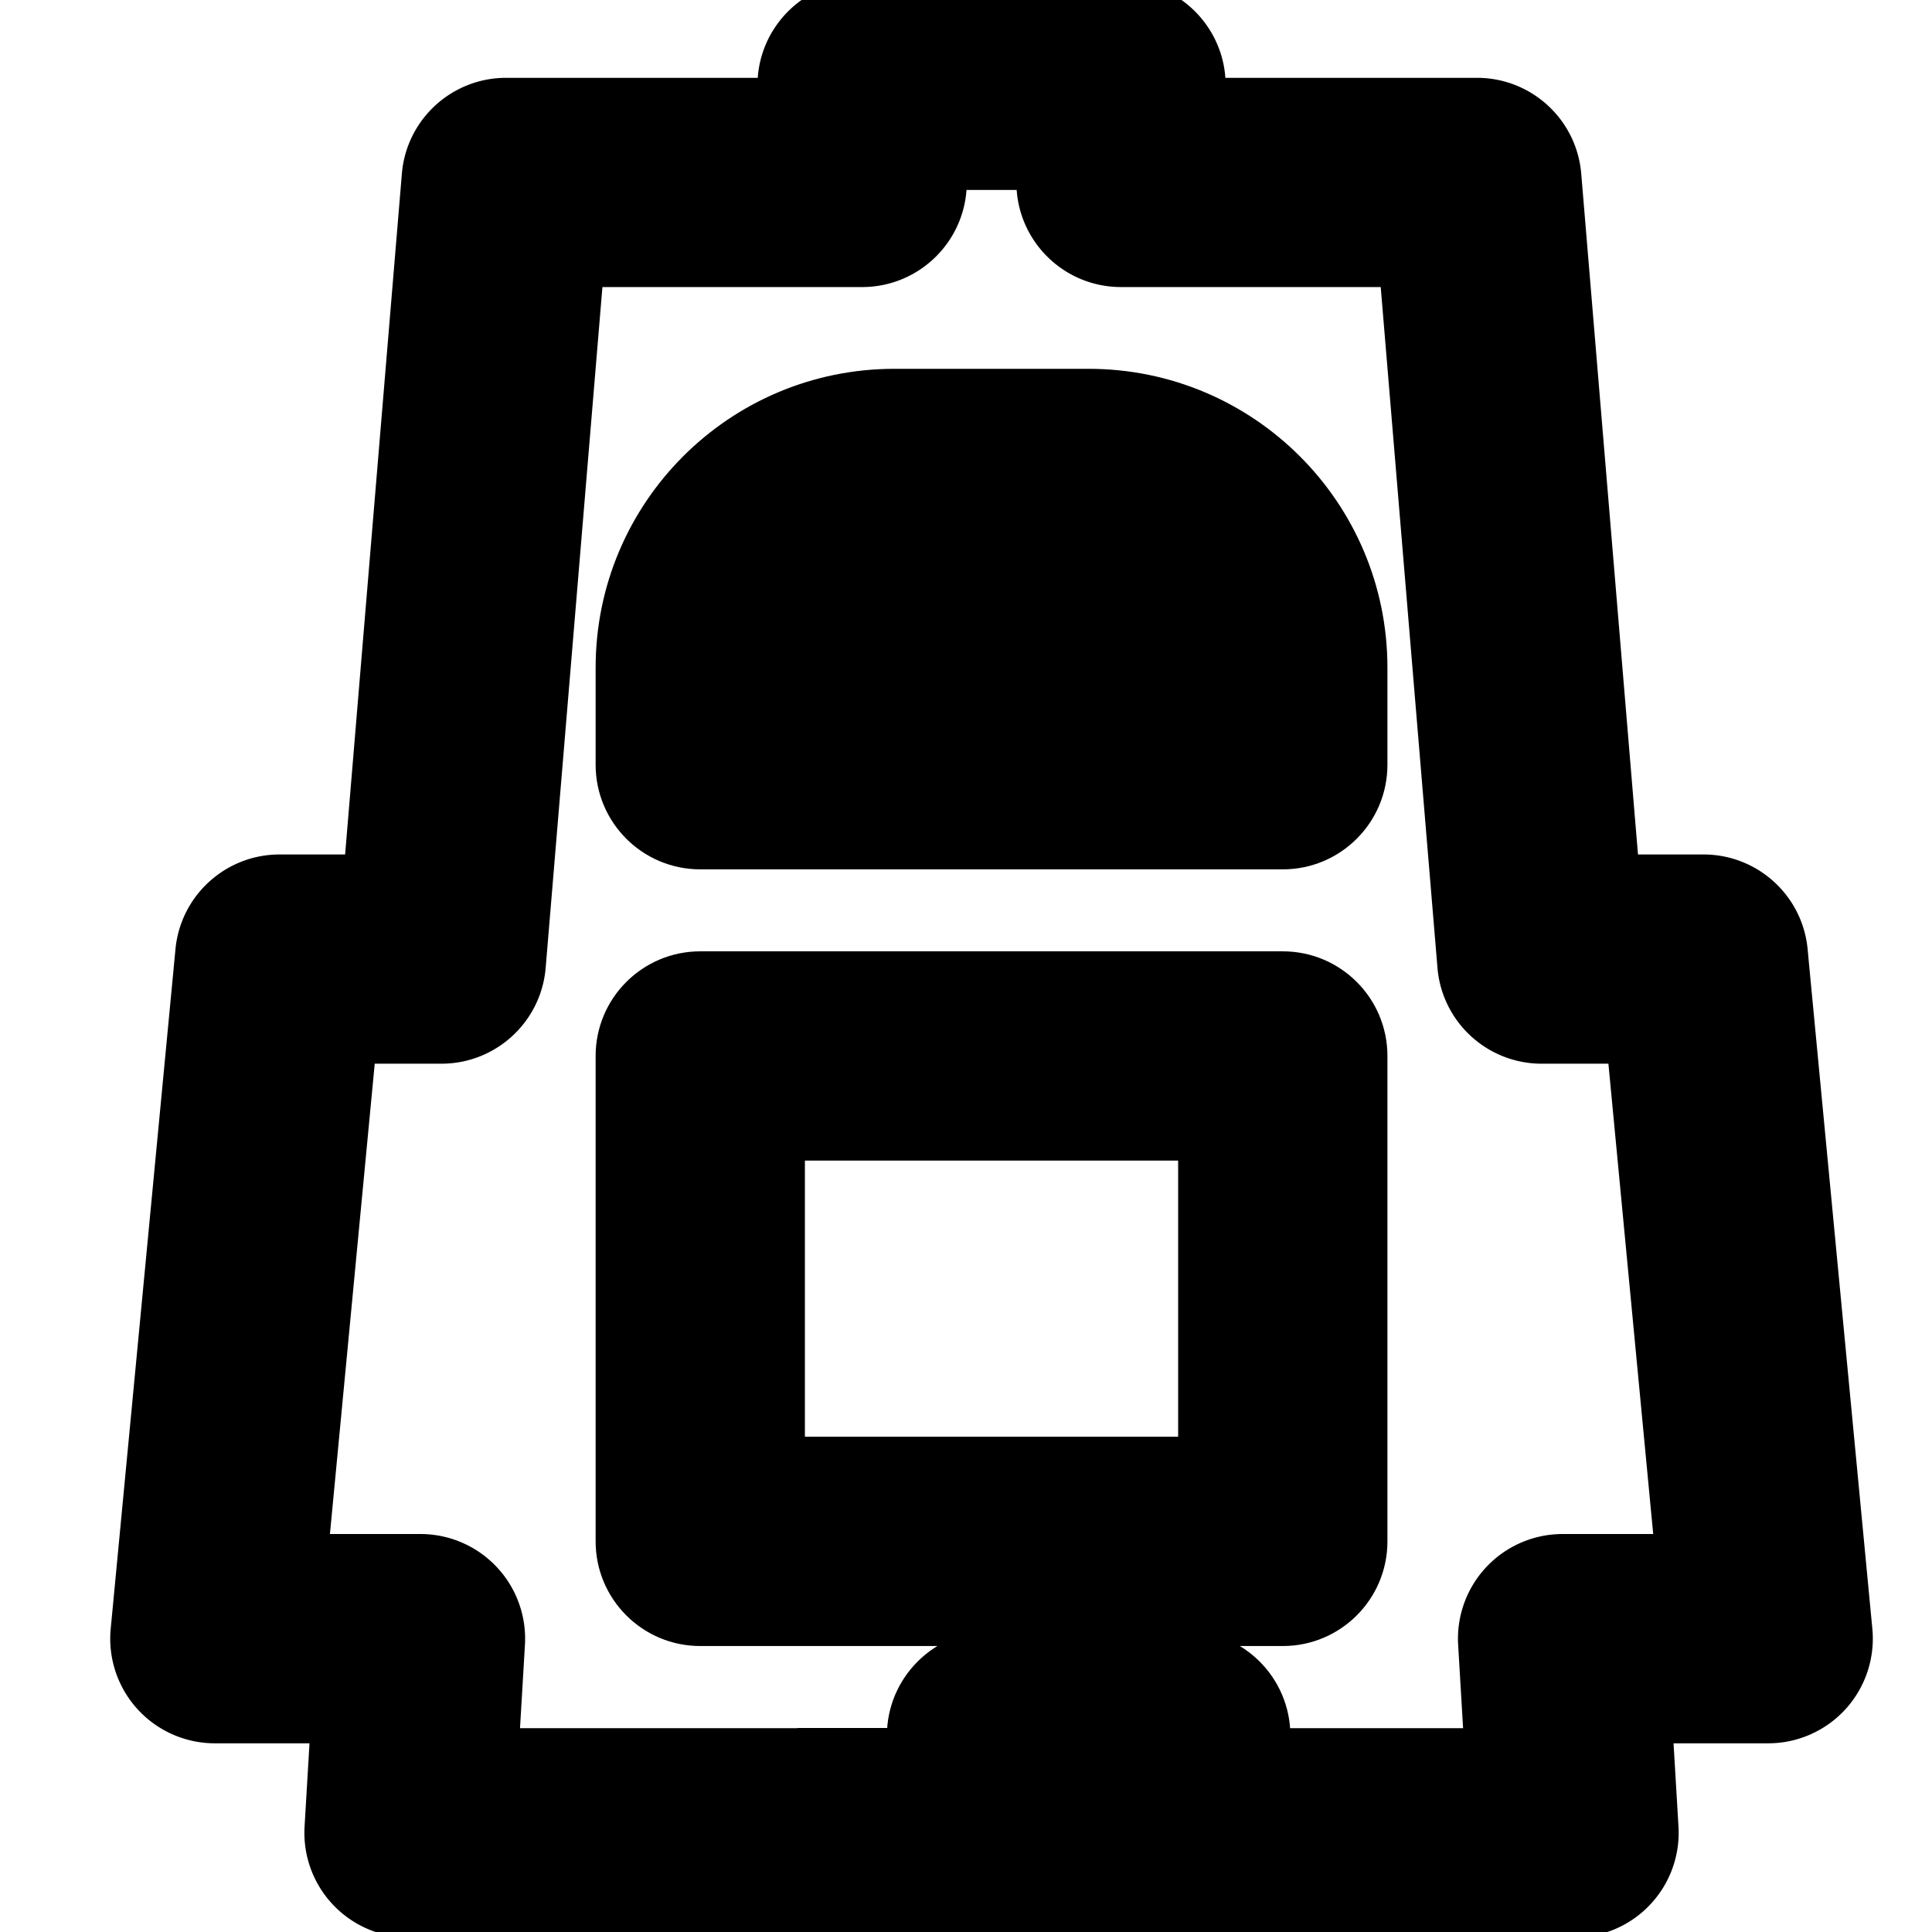 <svg width="128" height="128" xmlns="http://www.w3.org/2000/svg"><path stroke="null" id="svg_4" d="m84.988,63.528l-38.593,0c-3.552,0 -6.433,2.88 -6.433,6.433l0,32.16c0,3.552 2.879,6.433 6.433,6.433l38.593,0c3.552,0 6.433,-2.88 6.433,-6.433l0,-32.162c-0.002,-3.552 -2.88,-6.431 -6.433,-6.431zm-6.433,32.16l-25.728,0l0,-19.296l25.728,0l0,19.296zm-6.433,-70.753l-12.864,0c-10.657,0 -19.296,8.639 -19.296,19.296l0,6.433c0,3.552 2.879,6.433 6.433,6.433l38.593,0c3.552,0 6.433,-2.88 6.433,-6.433l0,-6.433c-0.002,-10.657 -8.641,-19.296 -19.298,-19.296zm-12.862,90.049c0,-3.546 2.885,-6.433 6.433,-6.433l12.864,0c3.546,0 6.433,2.885 6.433,6.433l-32.162,0l6.433,0z"/><path stroke="null" id="svg_5" d="m119.263,62.933c-0.313,-3.302 -3.087,-5.822 -6.402,-5.822l-4.8,0l-3.798,-45.557c-0.276,-3.334 -3.063,-5.898 -6.409,-5.898l-17.152,0c0,-3.552 -2.879,-6.433 -6.433,-6.433l-17.152,0c-3.552,0 -6.433,2.879 -6.433,6.433l-17.152,0c-3.346,0 -6.133,2.565 -6.409,5.898l-3.798,45.557l-4.8,0c-3.316,0 -6.089,2.522 -6.402,5.822l-4.291,45.024a6.436,6.436 0 0 0 1.644,4.938a6.437,6.437 0 0 0 4.76,2.104l6.8,0l-0.359,6.053c-0.102,1.769 0.526,3.503 1.742,4.79a6.429,6.429 0 0 0 4.68,2.021l77.184,0c1.771,0 3.465,-0.731 4.68,-2.021c1.216,-1.287 1.845,-3.022 1.742,-4.79l-0.359,-6.053l6.8,0c1.812,0 3.54,-0.764 4.76,-2.104a6.44,6.44 0 0 0 1.644,-4.938l-4.289,-45.024zm-15.736,39.2c-1.771,0 -3.465,0.731 -4.68,2.021c-1.216,1.287 -1.845,3.022 -1.742,4.79l0.359,6.053l-63.543,0l0.359,-6.053c0.102,-1.769 -0.526,-3.503 -1.742,-4.79a6.429,6.429 0 0 0 -4.68,-2.021l-6.549,0l3.063,-32.16l4.873,0c3.346,0 6.133,-2.565 6.409,-5.898l3.798,-45.557l17.666,0c3.552,0 6.433,-2.879 6.433,-6.433l4.288,0c0,3.552 2.879,6.433 6.433,6.433l17.664,0l3.798,45.557c0.276,3.334 3.063,5.898 6.409,5.898l4.873,0l3.063,32.16l-6.549,0z"/></svg>
